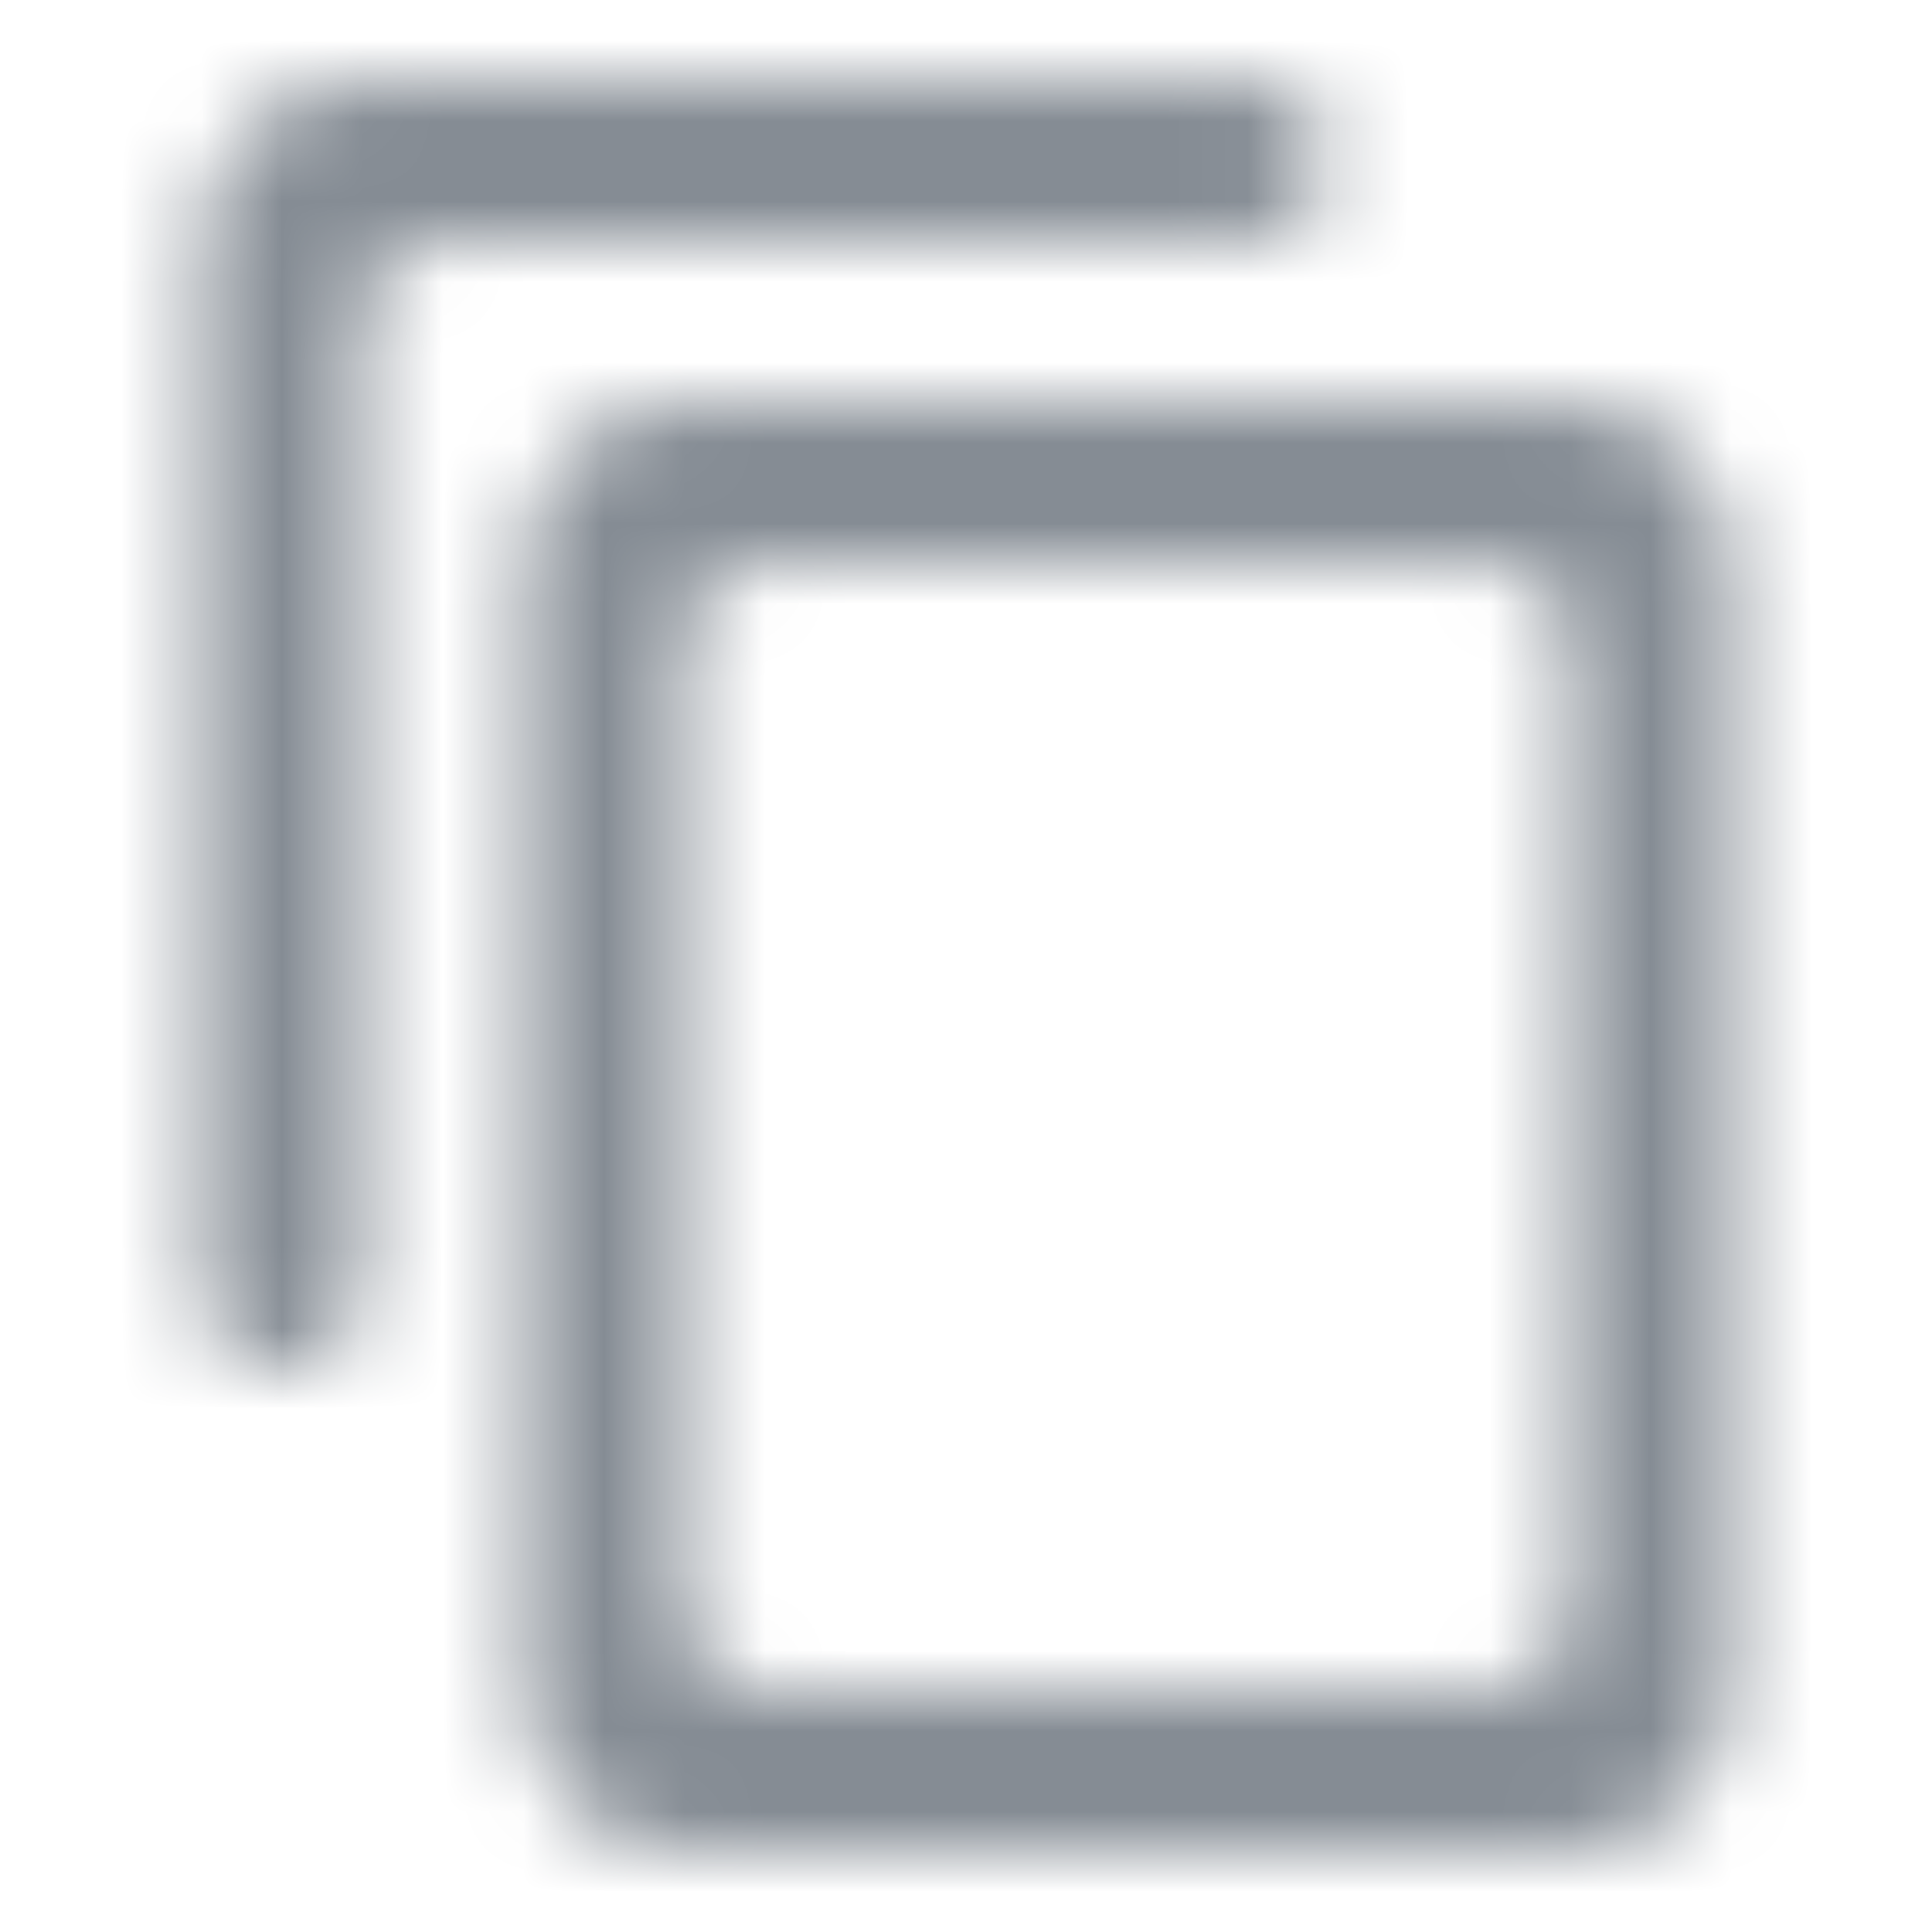 <svg width="24" height="24" viewBox="0 0 24 24" fill="none" xmlns="http://www.w3.org/2000/svg">
<g id="Content / copy">
<mask id="mask0_70_7158" style="mask-type:alpha" maskUnits="userSpaceOnUse" x="2" y="1" width="20" height="22">
<g id="Icon Mask">
<path id="Round" fill-rule="evenodd" clip-rule="evenodd" d="M15.5 1H4.5C3.4 1 2.5 1.9 2.5 3V16C2.5 16.55 2.95 17 3.5 17C4.05 17 4.5 16.55 4.5 16V4C4.5 3.45 4.95 3 5.5 3H15.5C16.05 3 16.5 2.55 16.5 2C16.5 1.45 16.05 1 15.5 1ZM19.5 5H8.5C7.4 5 6.5 5.9 6.5 7V21C6.5 22.1 7.4 23 8.5 23H19.5C20.6 23 21.5 22.1 21.5 21V7C21.5 5.9 20.6 5 19.5 5ZM9.5 21H18.5C19.05 21 19.5 20.55 19.5 20V8C19.5 7.45 19.05 7 18.5 7H9.5C8.95 7 8.5 7.45 8.5 8V20C8.5 20.55 8.95 21 9.5 21Z" fill="black"/>
</g>
</mask>
<g mask="url(#mask0_70_7158)">
<rect id="Color Fill" width="24" height="24" fill="#858C94"/>
</g>
</g>
</svg>
